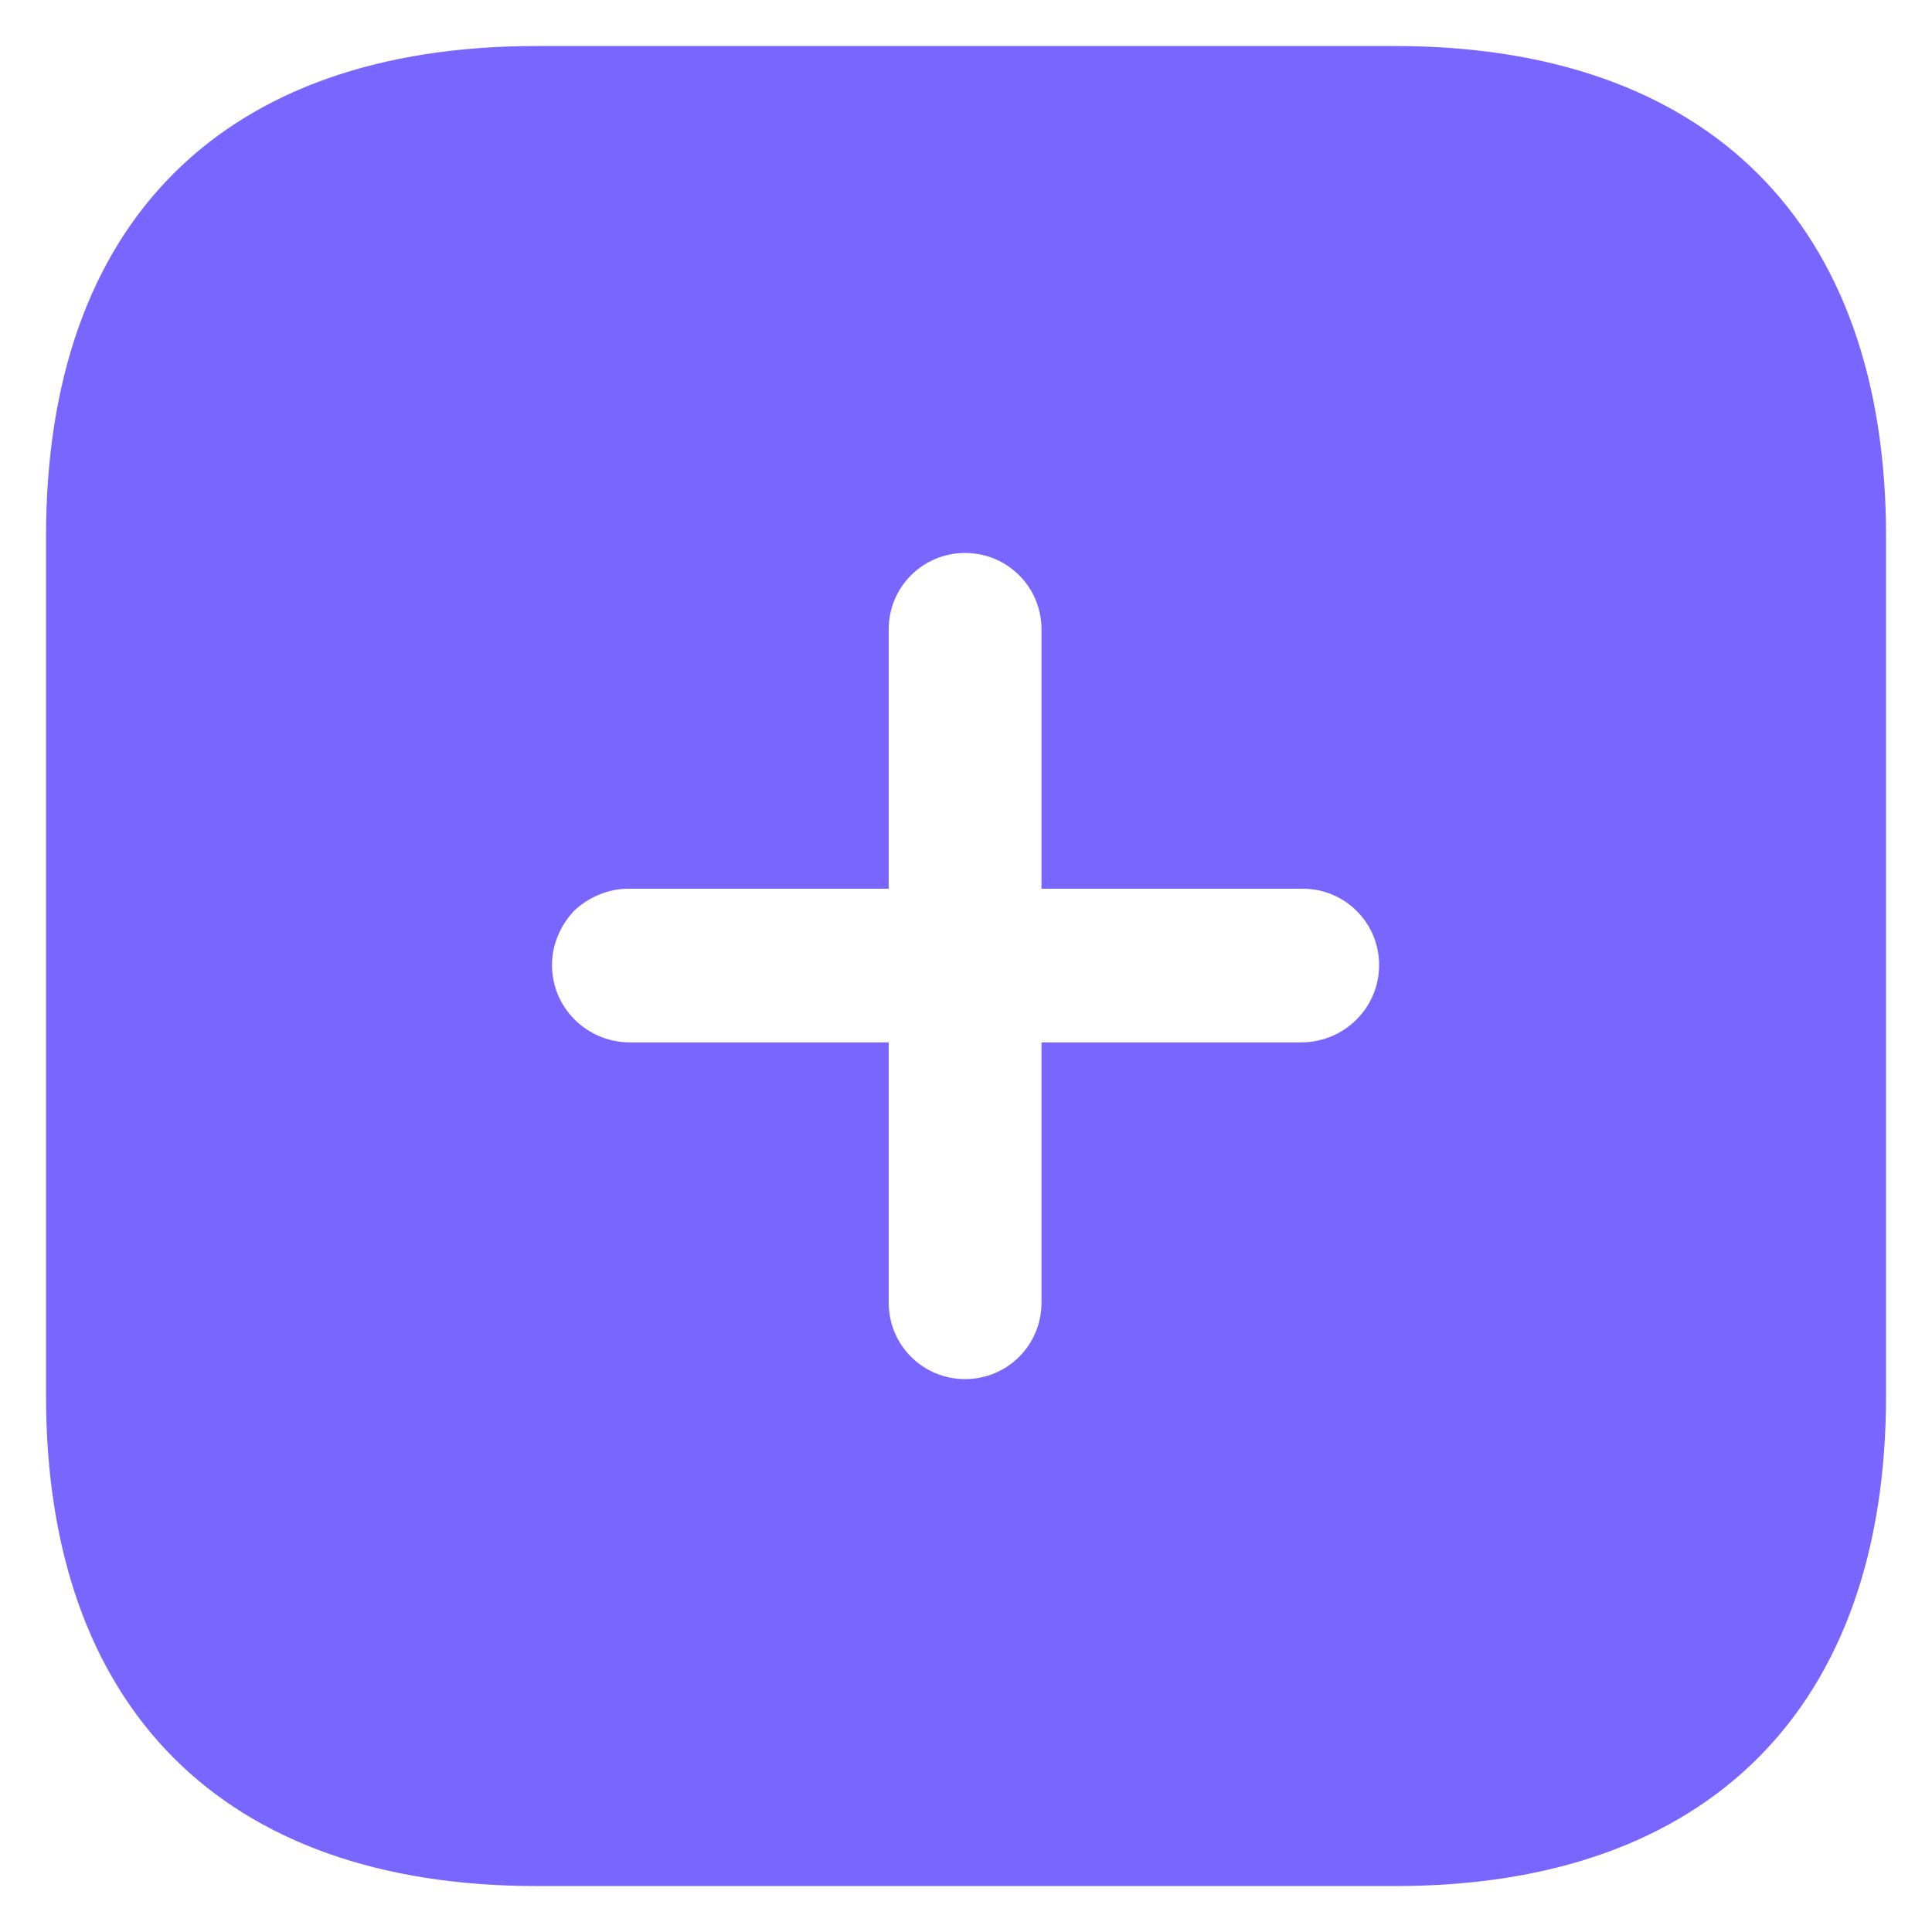<svg width="28" height="28" viewBox="0 0 28 28" fill="none" xmlns="http://www.w3.org/2000/svg">
<path fill-rule="evenodd" clip-rule="evenodd" d="M7.774 0.667H20.214C24.747 0.667 27.334 3.227 27.334 7.774V20.227C27.334 24.747 24.76 27.334 20.227 27.334H7.774C3.227 27.334 0.667 24.747 0.667 20.227V7.774C0.667 3.227 3.227 0.667 7.774 0.667ZM15.094 15.107H18.88C19.494 15.094 19.987 14.6 19.987 13.987C19.987 13.374 19.494 12.88 18.88 12.88H15.094V9.12C15.094 8.507 14.6 8.014 13.987 8.014C13.374 8.014 12.88 8.507 12.88 9.12V12.88H9.107C8.814 12.88 8.534 13 8.32 13.2C8.12 13.414 8 13.692 8 13.987C8 14.6 8.494 15.094 9.107 15.107H12.88V18.88C12.88 19.494 13.374 19.987 13.987 19.987C14.6 19.987 15.094 19.494 15.094 18.88V15.107Z" fill="#7966FF"/>
</svg>
